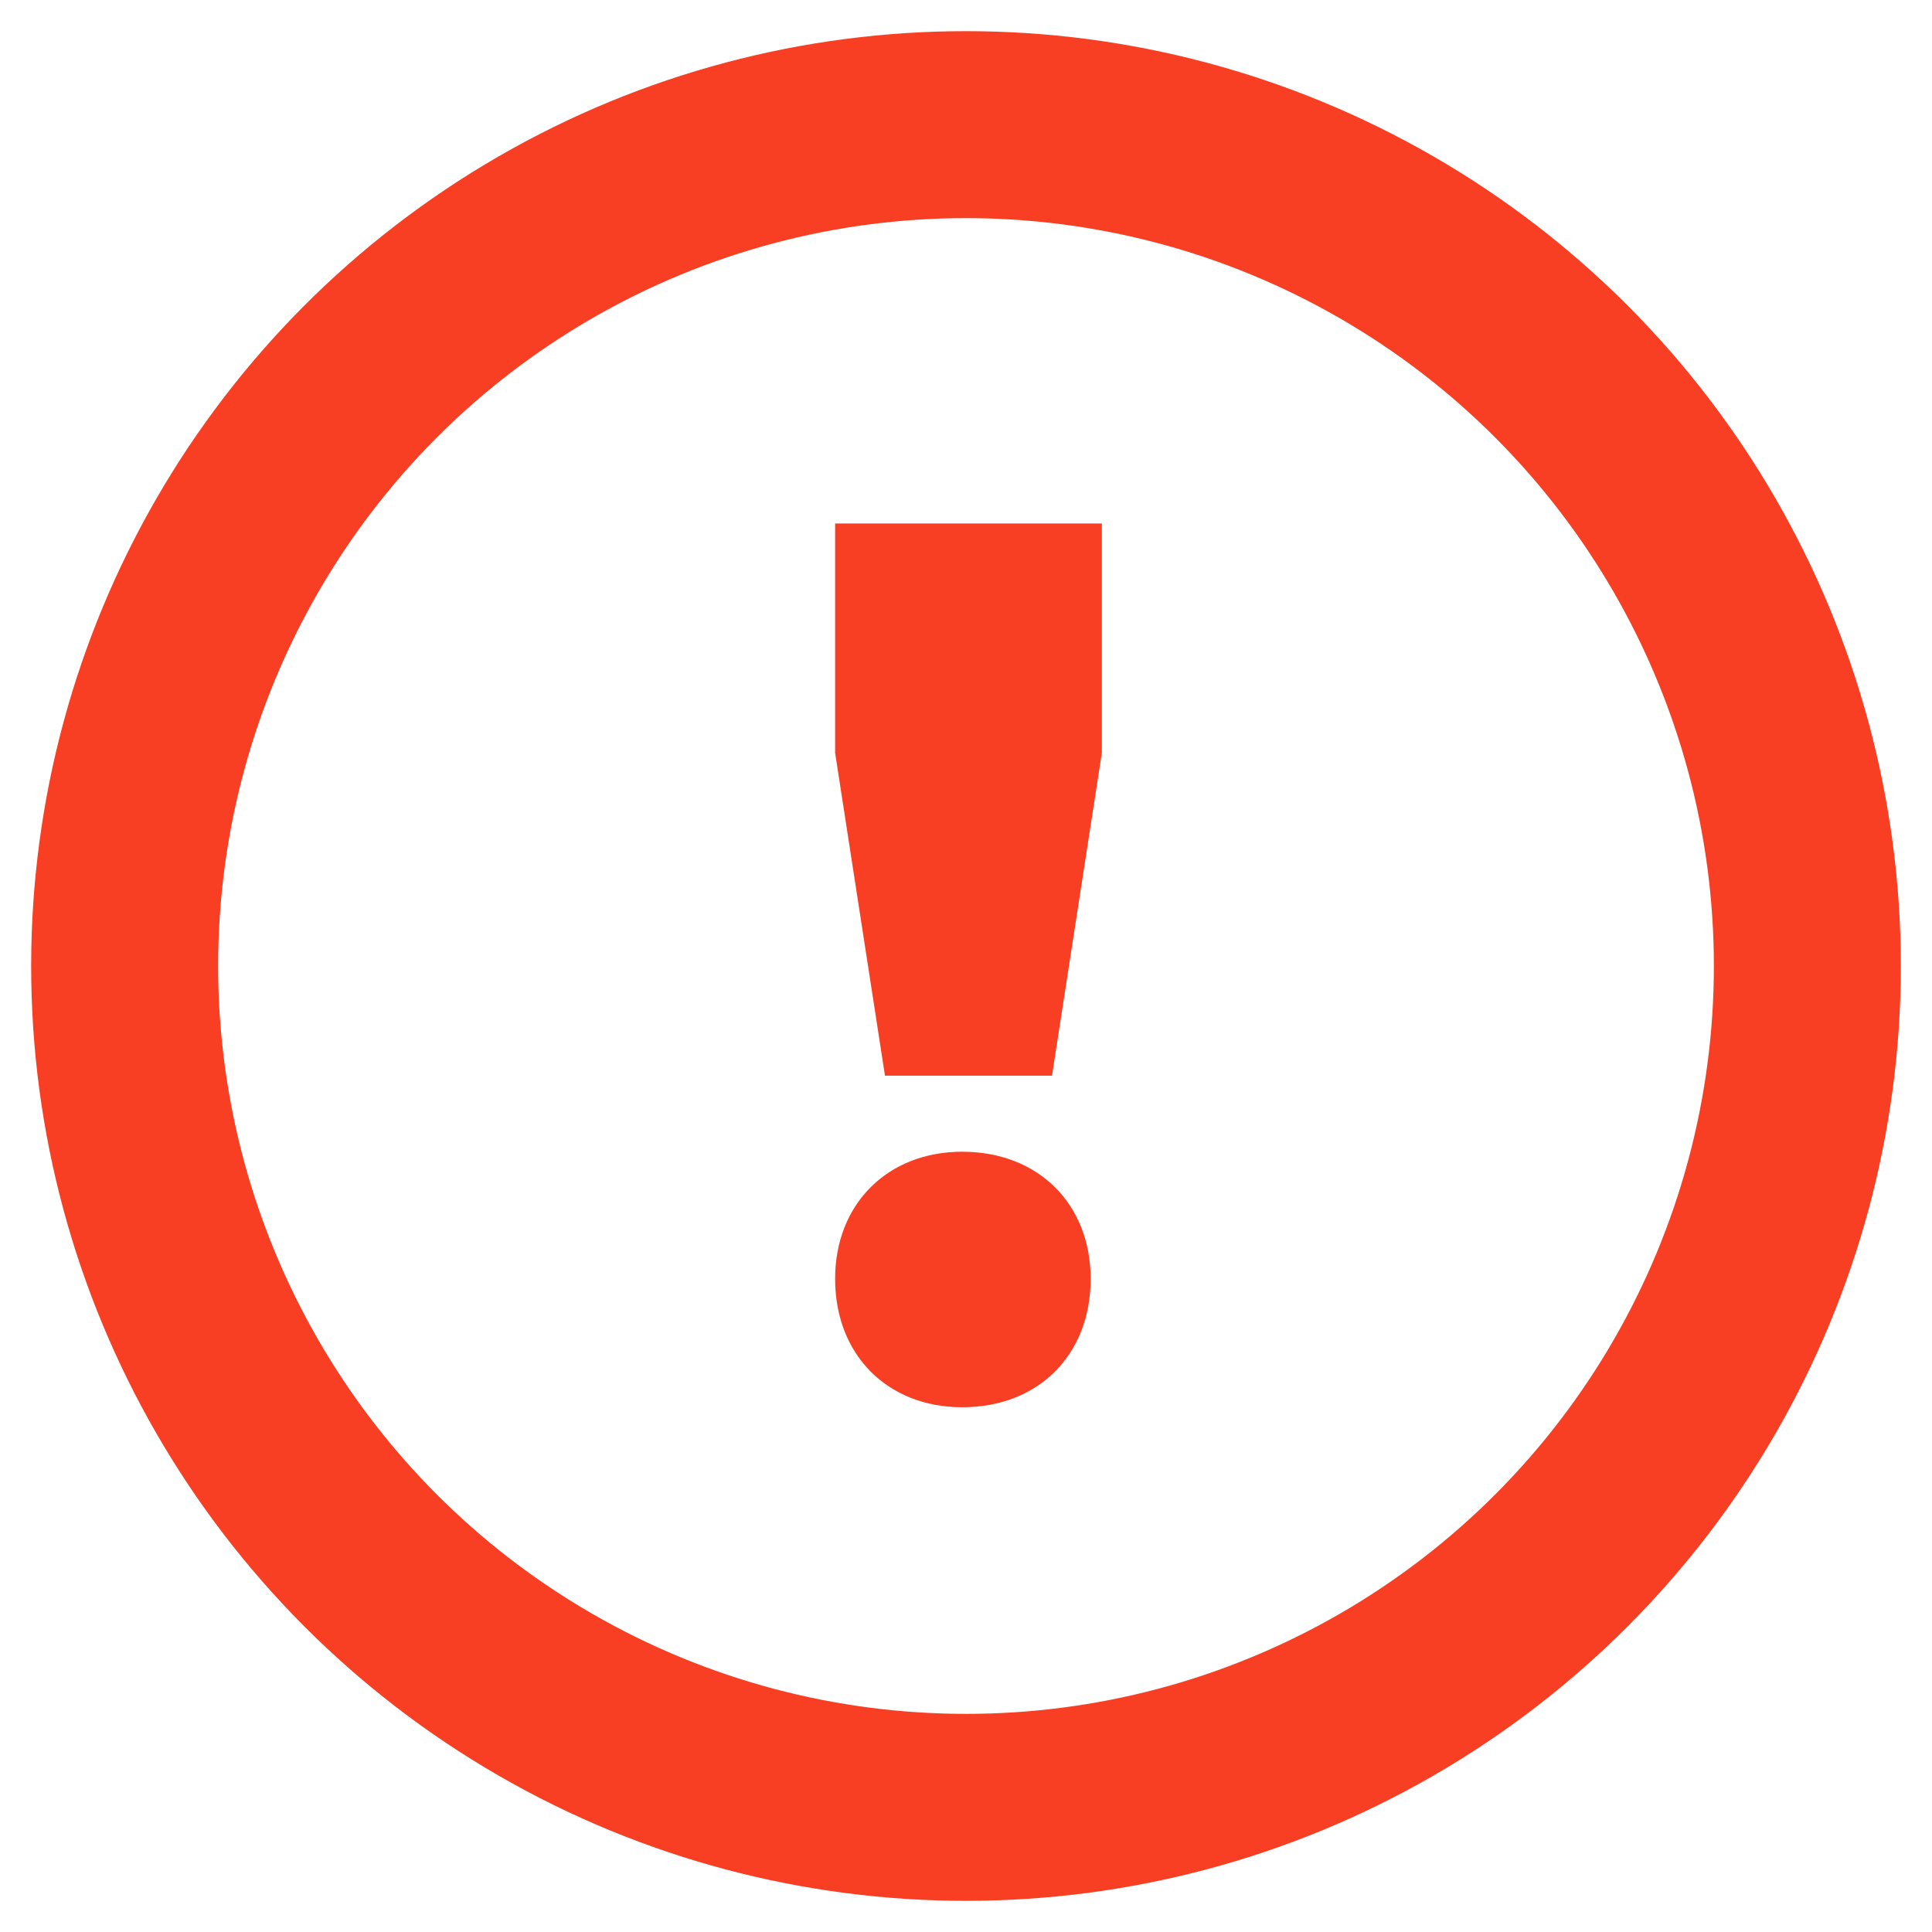 <?xml version="1.0" encoding="UTF-8"?>
<svg width="31px" height="31px" viewBox="0 0 31 31" version="1.1" xmlns="http://www.w3.org/2000/svg" xmlns:xlink="http://www.w3.org/1999/xlink">
    <!-- Generator: Sketch 46.2 (44496) - http://www.bohemiancoding.com/sketch -->
    <g id="Page-1" stroke="none" stroke-width="1" fill="none" fill-rule="evenodd">
        <g id="failed" transform="translate(2, 2)">
            <circle id="Oval-5" stroke="#F83F23" stroke-width="3" cx="13.5" cy="13.5" r="13.5"></circle>
            <path d="M15.68,10.08 L15.68,6.4 L11.4,6.4 L11.4,10.08 L12.2,15.26 L14.88,15.26 L15.68,10.08 Z M13.44,16.48 C12.24,16.48 11.4,17.32 11.4,18.52 C11.4,19.74 12.24,20.58 13.44,20.58 C14.66,20.58 15.5,19.74 15.5,18.52 C15.5,17.32 14.66,16.48 13.44,16.48 Z" id="!" fill="#F83F23"></path>
        </g>
    </g>
</svg>
